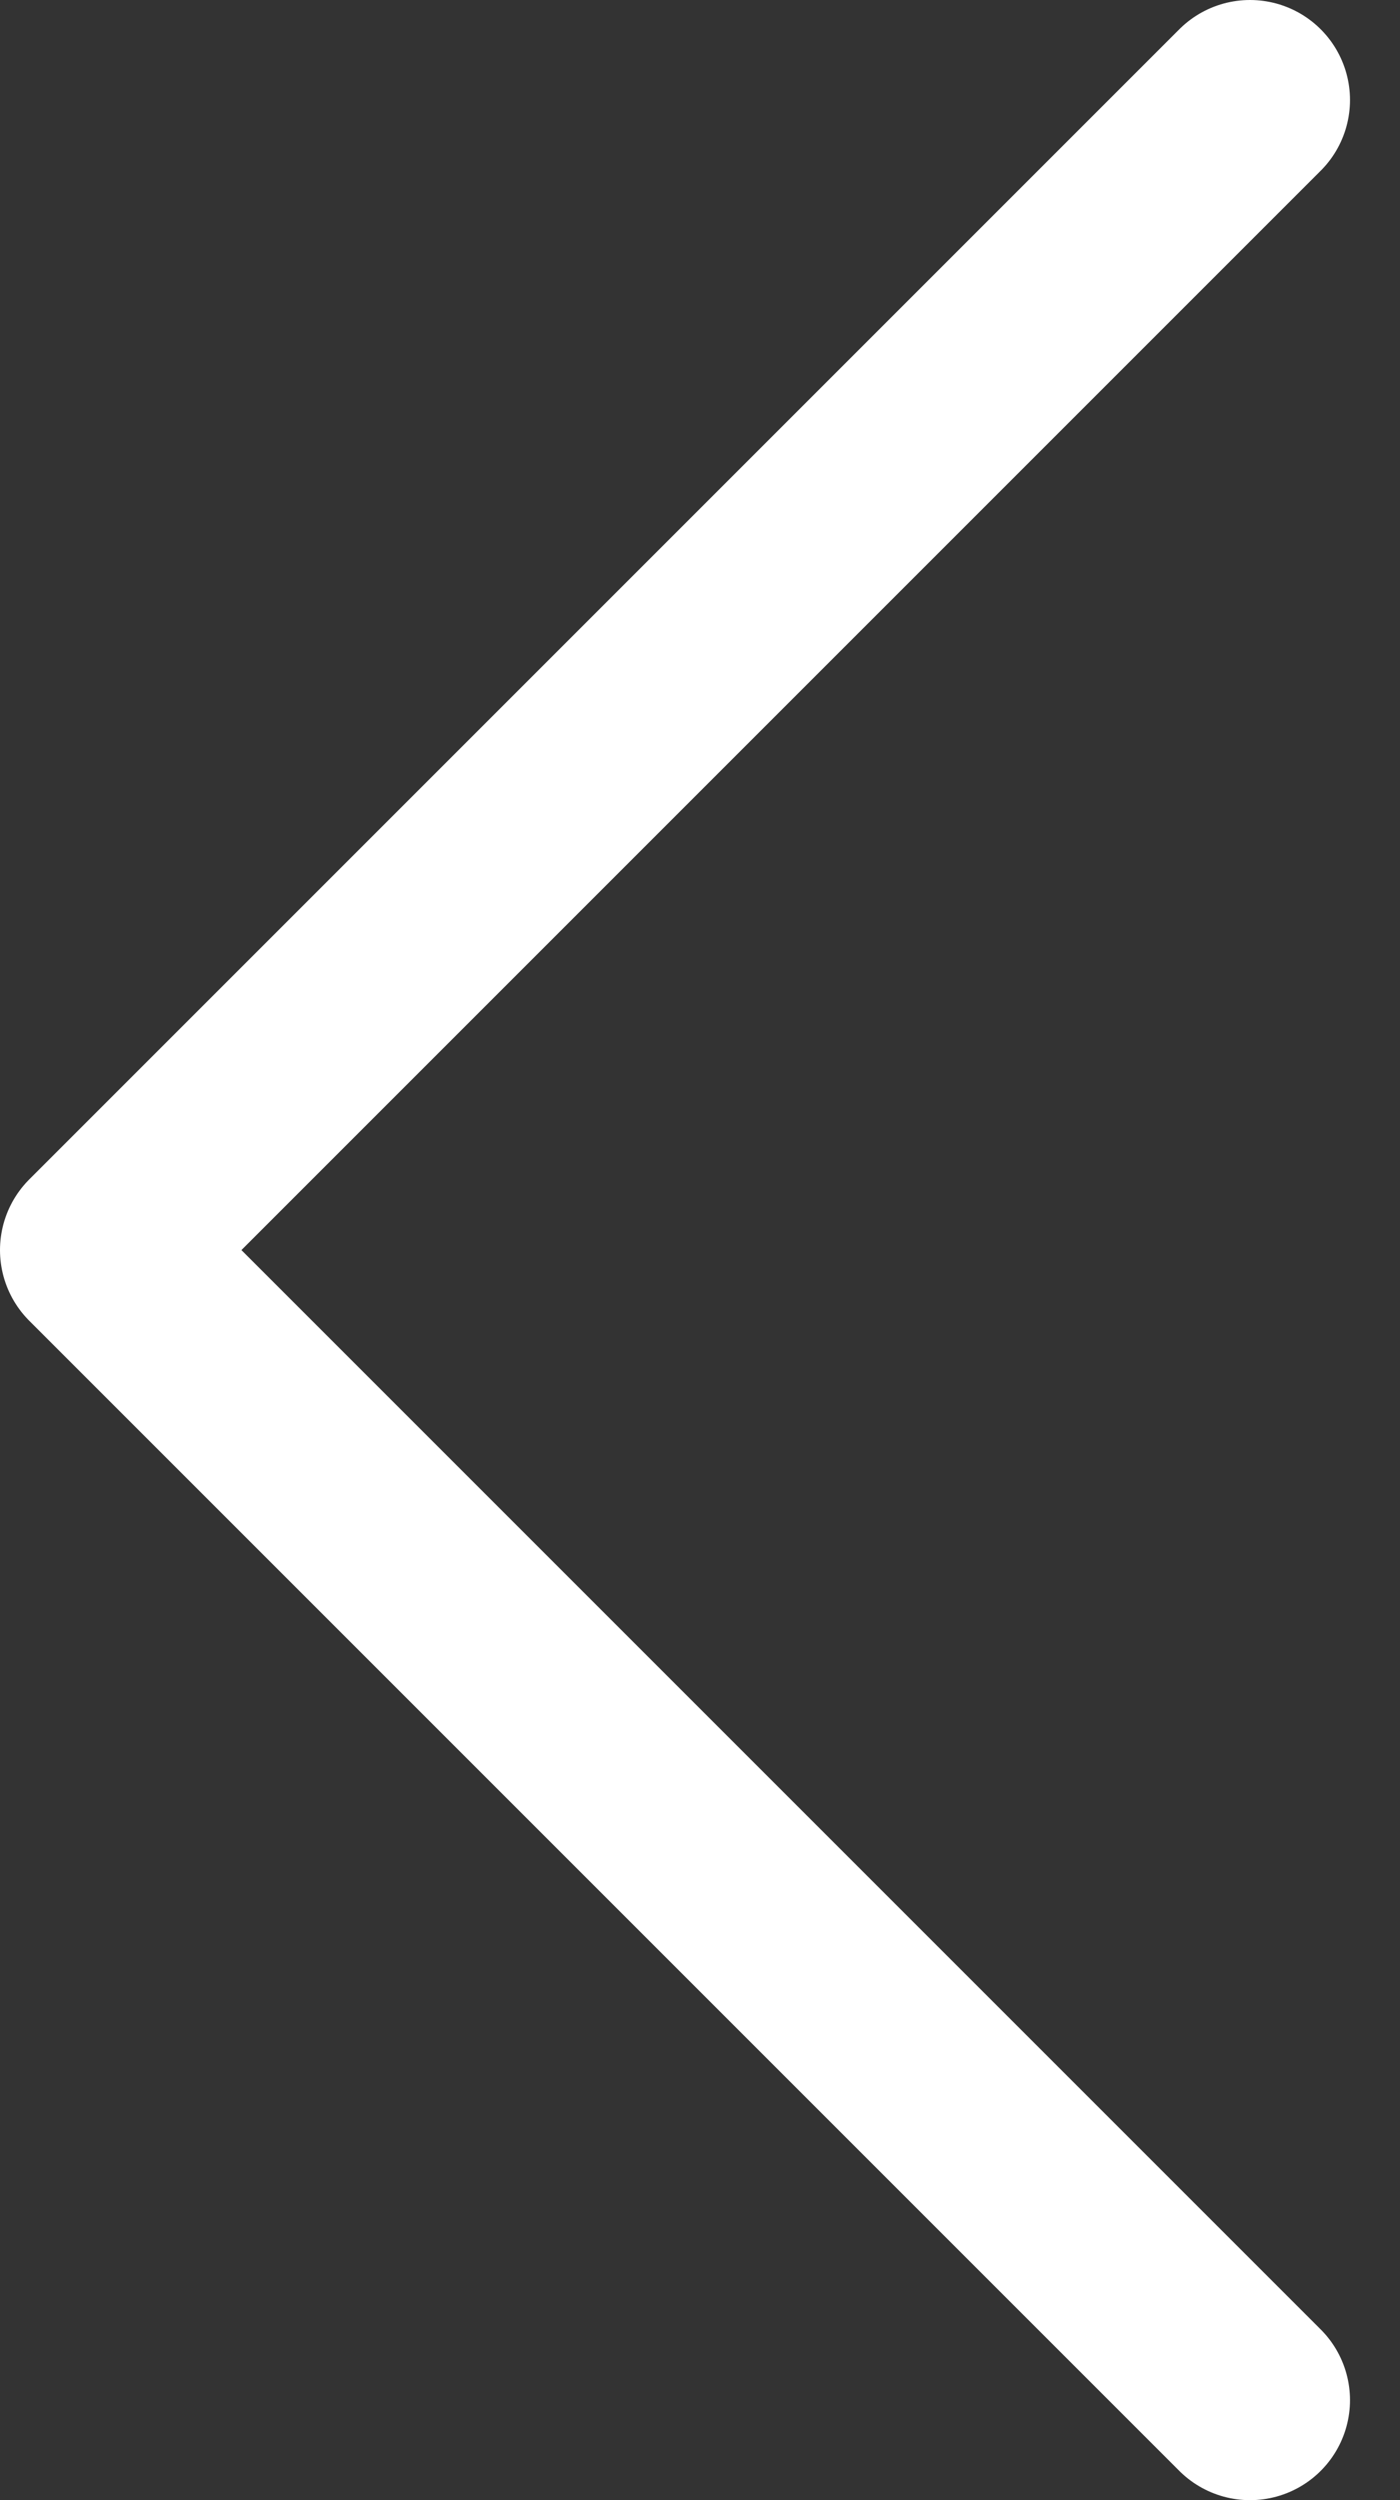 <svg width="14" height="25" viewBox="0 0 14 25" fill="none" xmlns="http://www.w3.org/2000/svg">
<rect x="0" y="0" width="14" height="25" fill="#333333" stroke="none"/>
<path d="M12.5 24L1 12.5L12.5 1" stroke="white" stroke-width="2" stroke-linecap="round" stroke-linejoin="round"/>
</svg>
